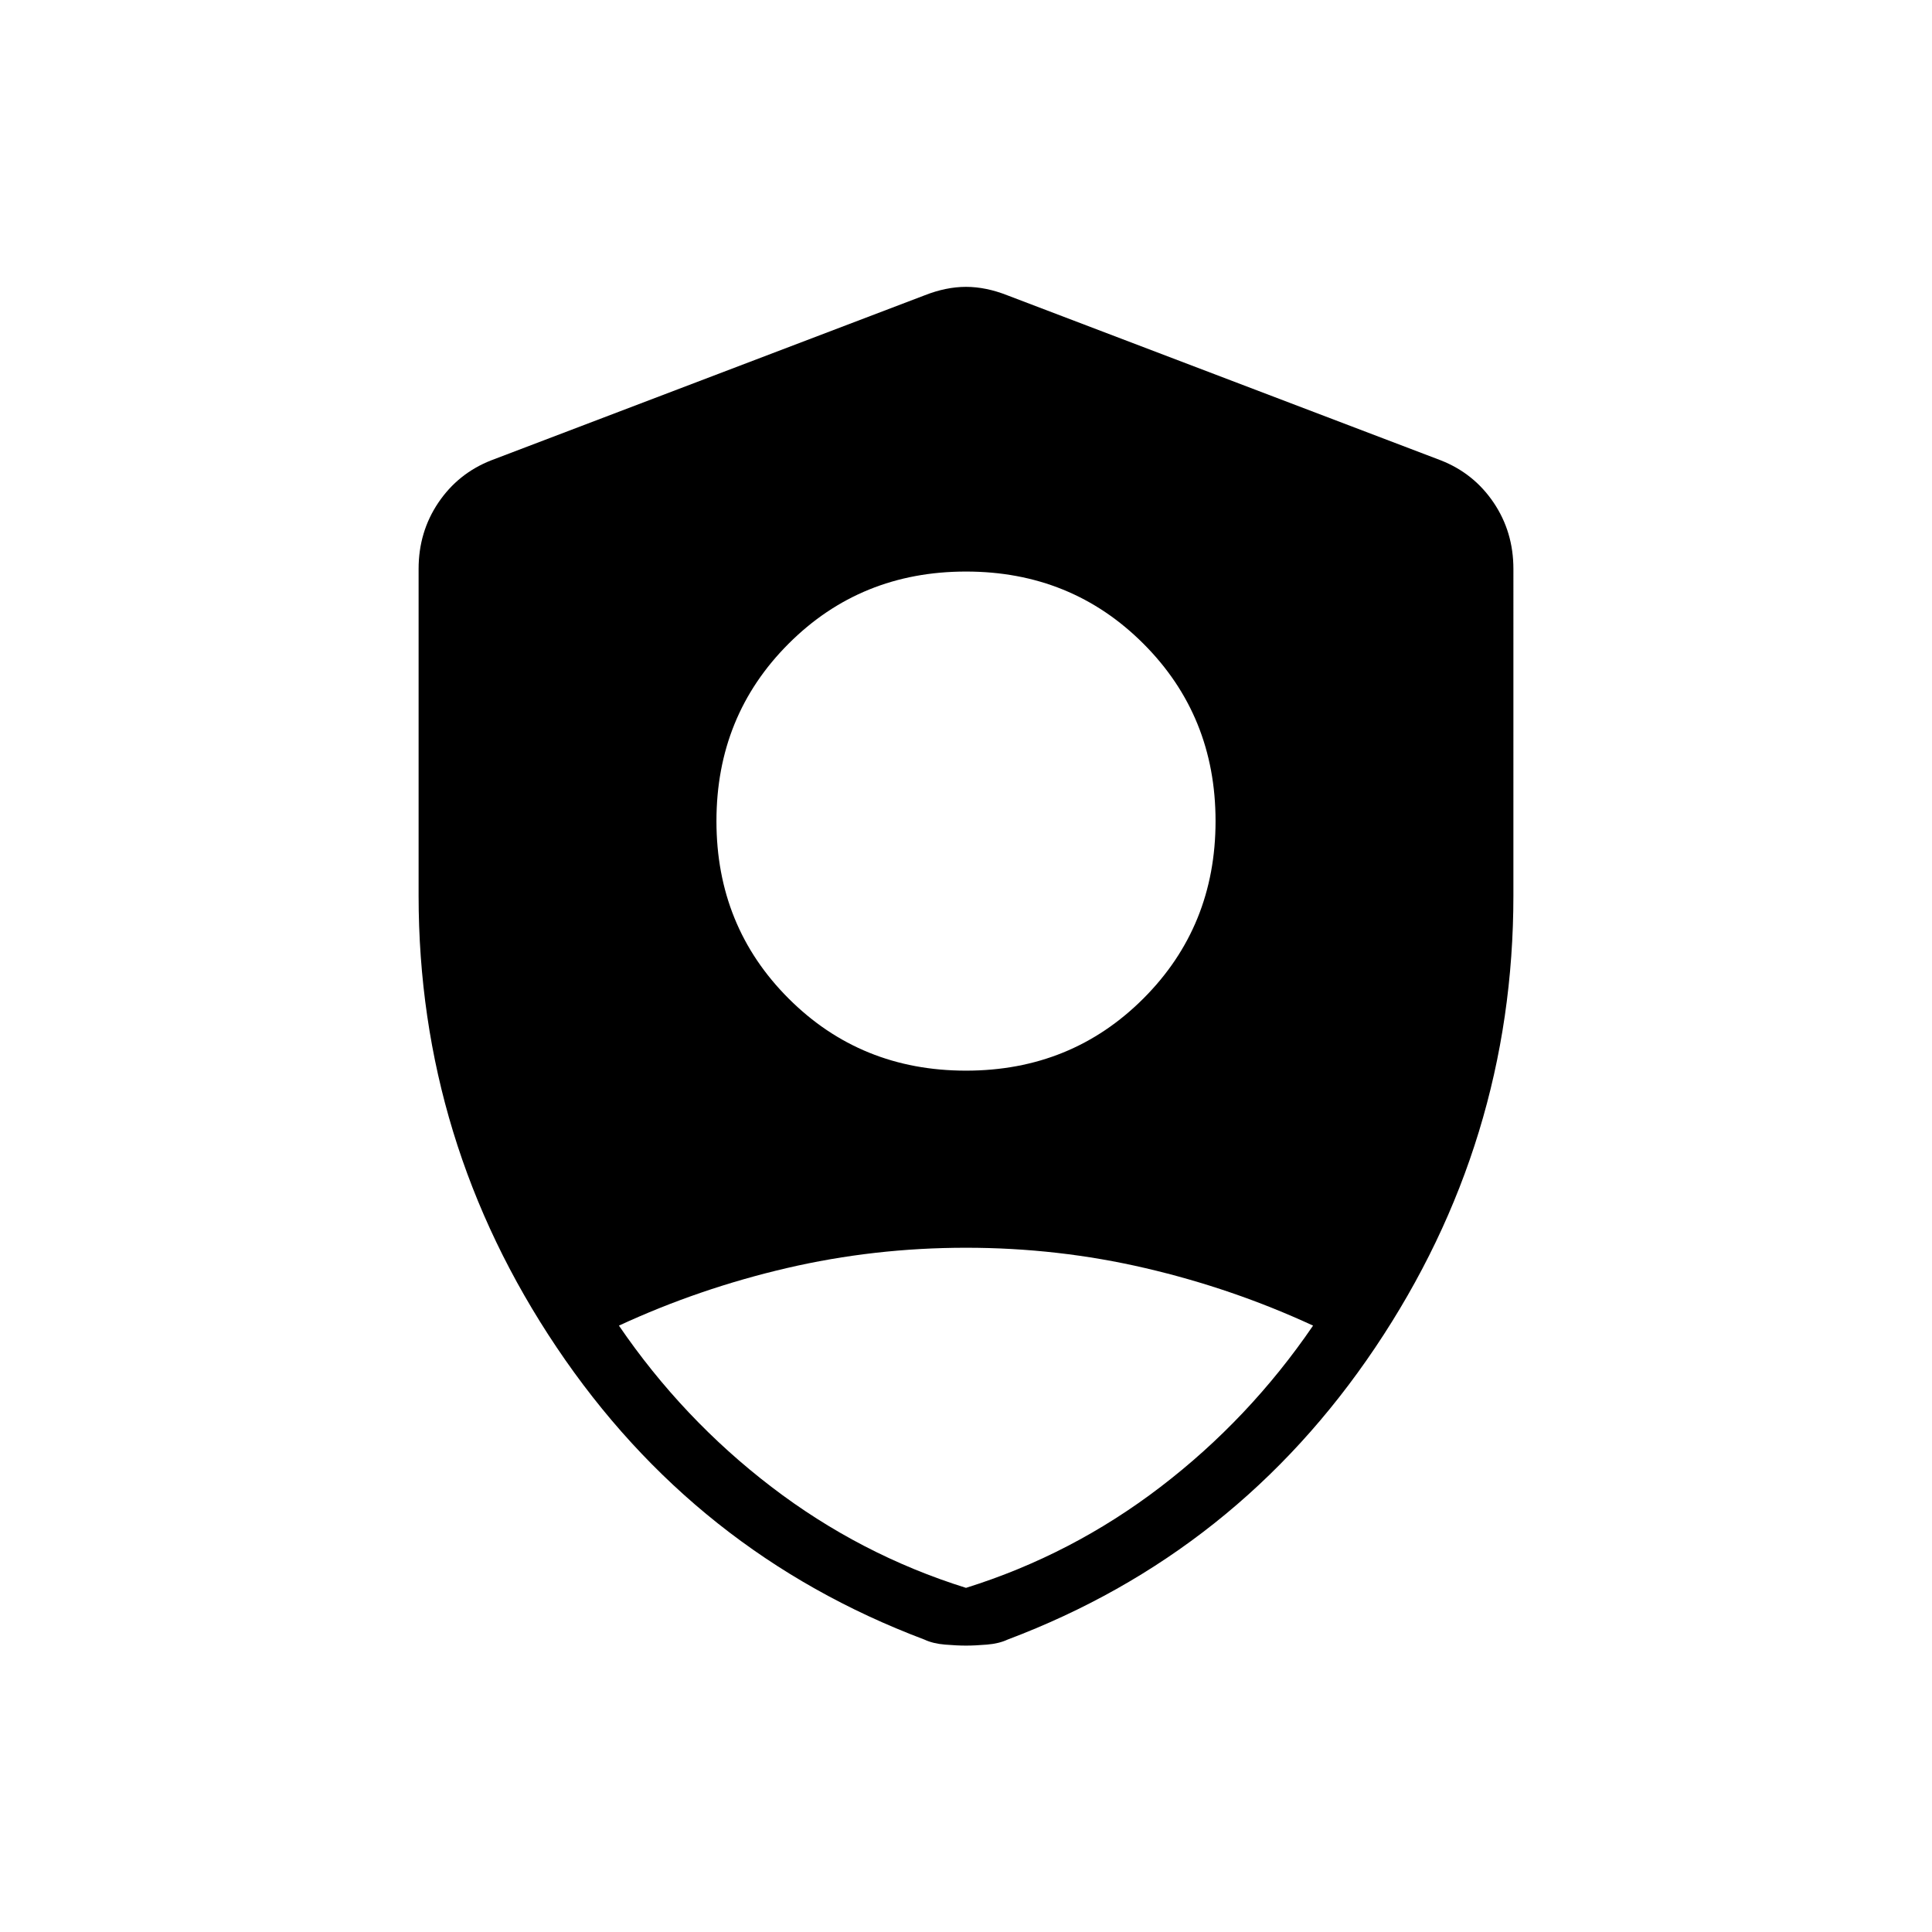 <svg xmlns="http://www.w3.org/2000/svg" height="20" viewBox="0 -960 960 960" width="20"><path d="M480-428q52.31 0 88.15-35.85Q604-499.69 604-552t-35.85-88.15Q532.31-676 480-676t-88.15 35.85Q356-604.31 356-552t35.85 88.15Q427.69-428 480-428Zm0 257q52.62-16.46 96.69-50.19 44.08-33.73 75.77-80.12-39.92-18.46-83.34-28.57Q525.69-340 480-340q-45.69 0-89.12 10.12-43.42 10.11-83.34 28.57 31.69 46.39 75.77 80.12Q427.38-187.46 480-171Zm0 28.69q-4.46 0-10.46-.5-6-.5-10.23-2.5-114.08-43-182.69-145.15Q208-392.62 208-515v-162.31q0-18.38 9.81-32.92 9.81-14.54 26.19-21l215.38-82q10.7-4.23 20.62-4.23 9.92 0 20.62 4.23l215.38 82q16.38 6.46 26.19 21 9.81 14.54 9.81 32.92V-515q0 122.38-68.62 224.54-68.61 102.15-182.69 145.15-4.23 2-10.23 2.5t-10.46.5Z"/></svg>